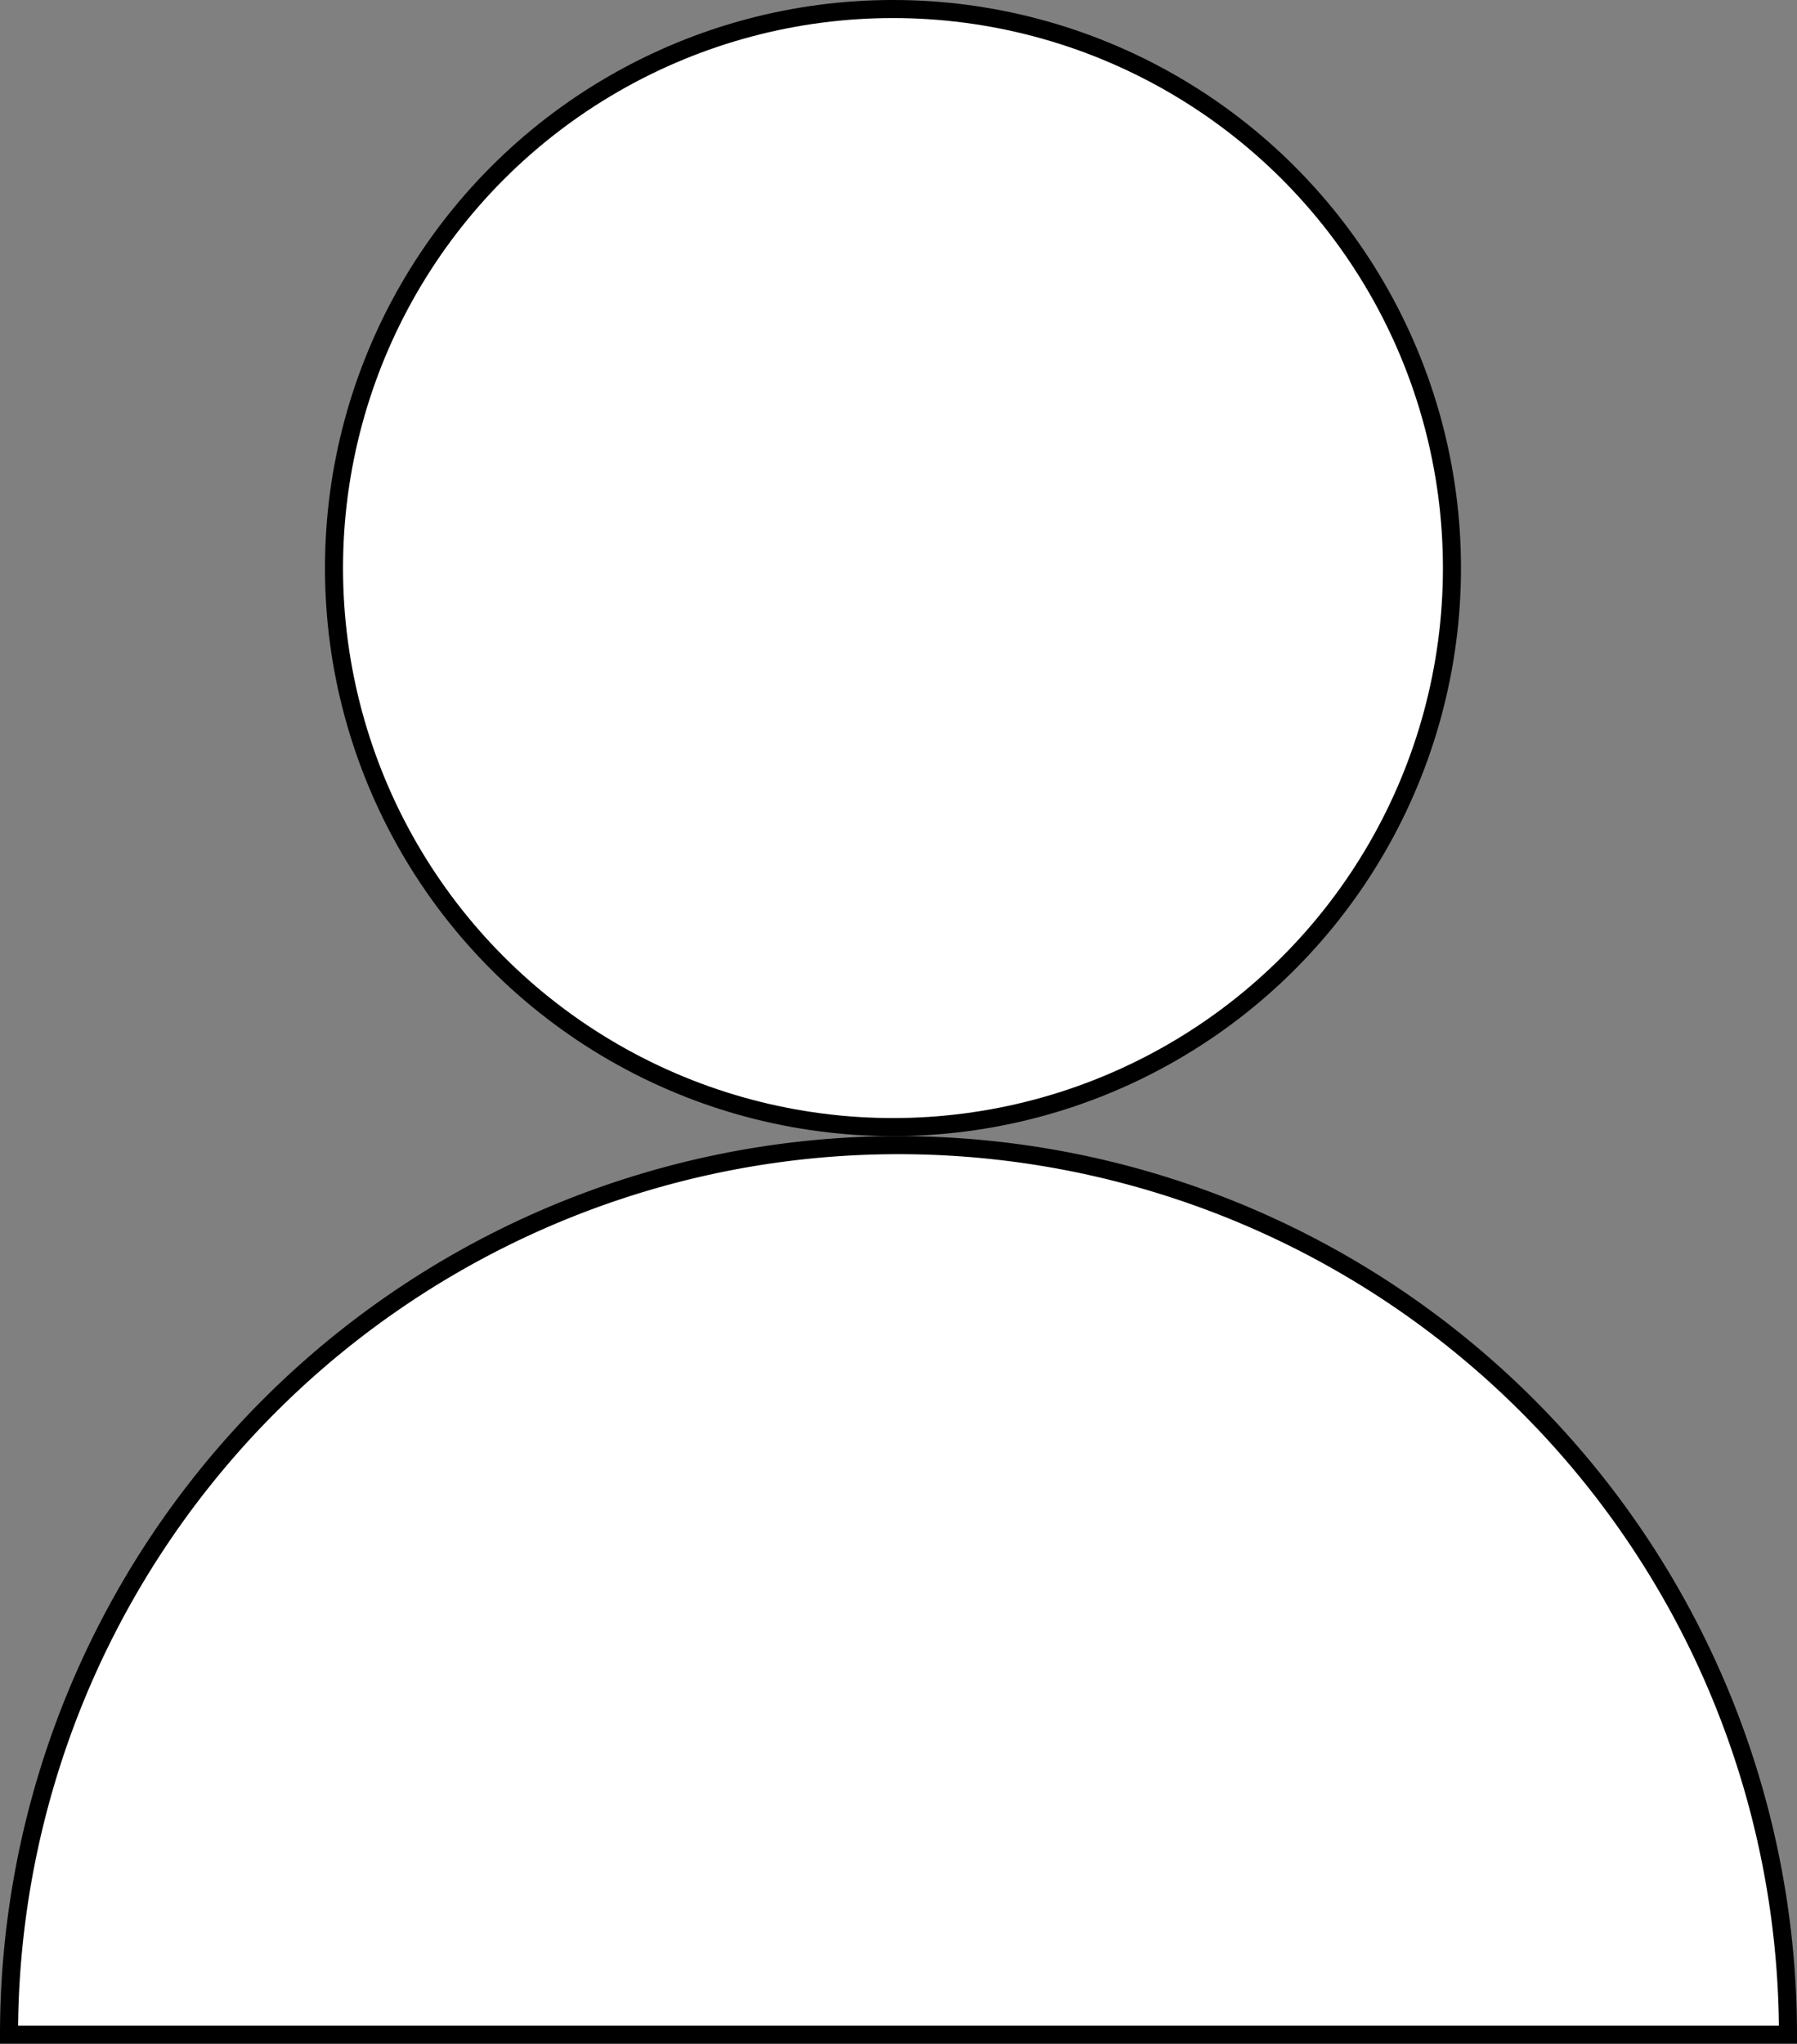 <?xml version="1.0" encoding="UTF-8" standalone="no"?>
<!-- Created with Inkscape (http://www.inkscape.org/) -->

<svg
   width="497.616"
   height="565.816"
   viewBox="0 0 497.616 565.816"
   version="1.1"
   id="svg1"
   inkscape:version="1.3 (1:1.3+202307231459+0e150ed6c4)"
   sodipodi:docname="user_icon_filled.svg"
   xmlns:inkscape="http://www.inkscape.org/namespaces/inkscape"
   xmlns:sodipodi="http://sodipodi.sourceforge.net/DTD/sodipodi-0.dtd"
   xmlns="http://www.w3.org/2000/svg"
   xmlns:svg="http://www.w3.org/2000/svg">
  <rect x="0" y="0" width="497.616" height="565.816" fill="#808080" stroke="none"/>
  <sodipodi:namedview
     id="namedview1"
     pagecolor="#ffffff"
     bordercolor="#000000"
     borderopacity="0.25"
     inkscape:showpageshadow="2"
     inkscape:pageopacity="0.0"
     inkscape:pagecheckerboard="0"
     inkscape:deskcolor="#d1d1d1"
     inkscape:document-units="px"
     inkscape:zoom="0.64895833"
     inkscape:cx="257.33547"
     inkscape:cy="346.70947"
     inkscape:window-width="1920"
     inkscape:window-height="996"
     inkscape:window-x="0"
     inkscape:window-y="0"
     inkscape:window-maximized="1"
     inkscape:current-layer="layer1" />
  <defs
     id="defs1">
    <inkscape:path-effect
       effect="bspline"
       id="path-effect3"
       is_visible="true"
       lpeversion="1.3"
       weight="33.333"
       steps="2"
       helper_size="0"
       apply_no_weight="true"
       apply_with_weight="true"
       only_selected="false"
       uniform="false" />
  </defs>
  <g
     inkscape:label="Layer 1"
     inkscape:groupmode="layer"
     id="layer1"
     transform="translate(-701.984,-193.967)">
    <ellipse
       style="fill:#ffffff;fill-opacity:1;fill-rule:evenodd;stroke:#000000;stroke-width:5;stroke-dasharray:none;stroke-opacity:1"
       id="path1"
       cx="949.262"
       cy="351.237"
       rx="154.789"
       ry="154.77" />
    <path
       id="path2"
       style="fill:#ffffff;fill-opacity:1;fill-rule:evenodd;stroke:#000000;stroke-width:5;stroke-dasharray:none;stroke-opacity:1"
       d="M 950.792,511.007 A 246.307,246.277 0 0 0 704.484,757.283 H 1197.1 A 246.307,246.277 0 0 0 950.792,511.007 Z" />
  </g>
</svg>
